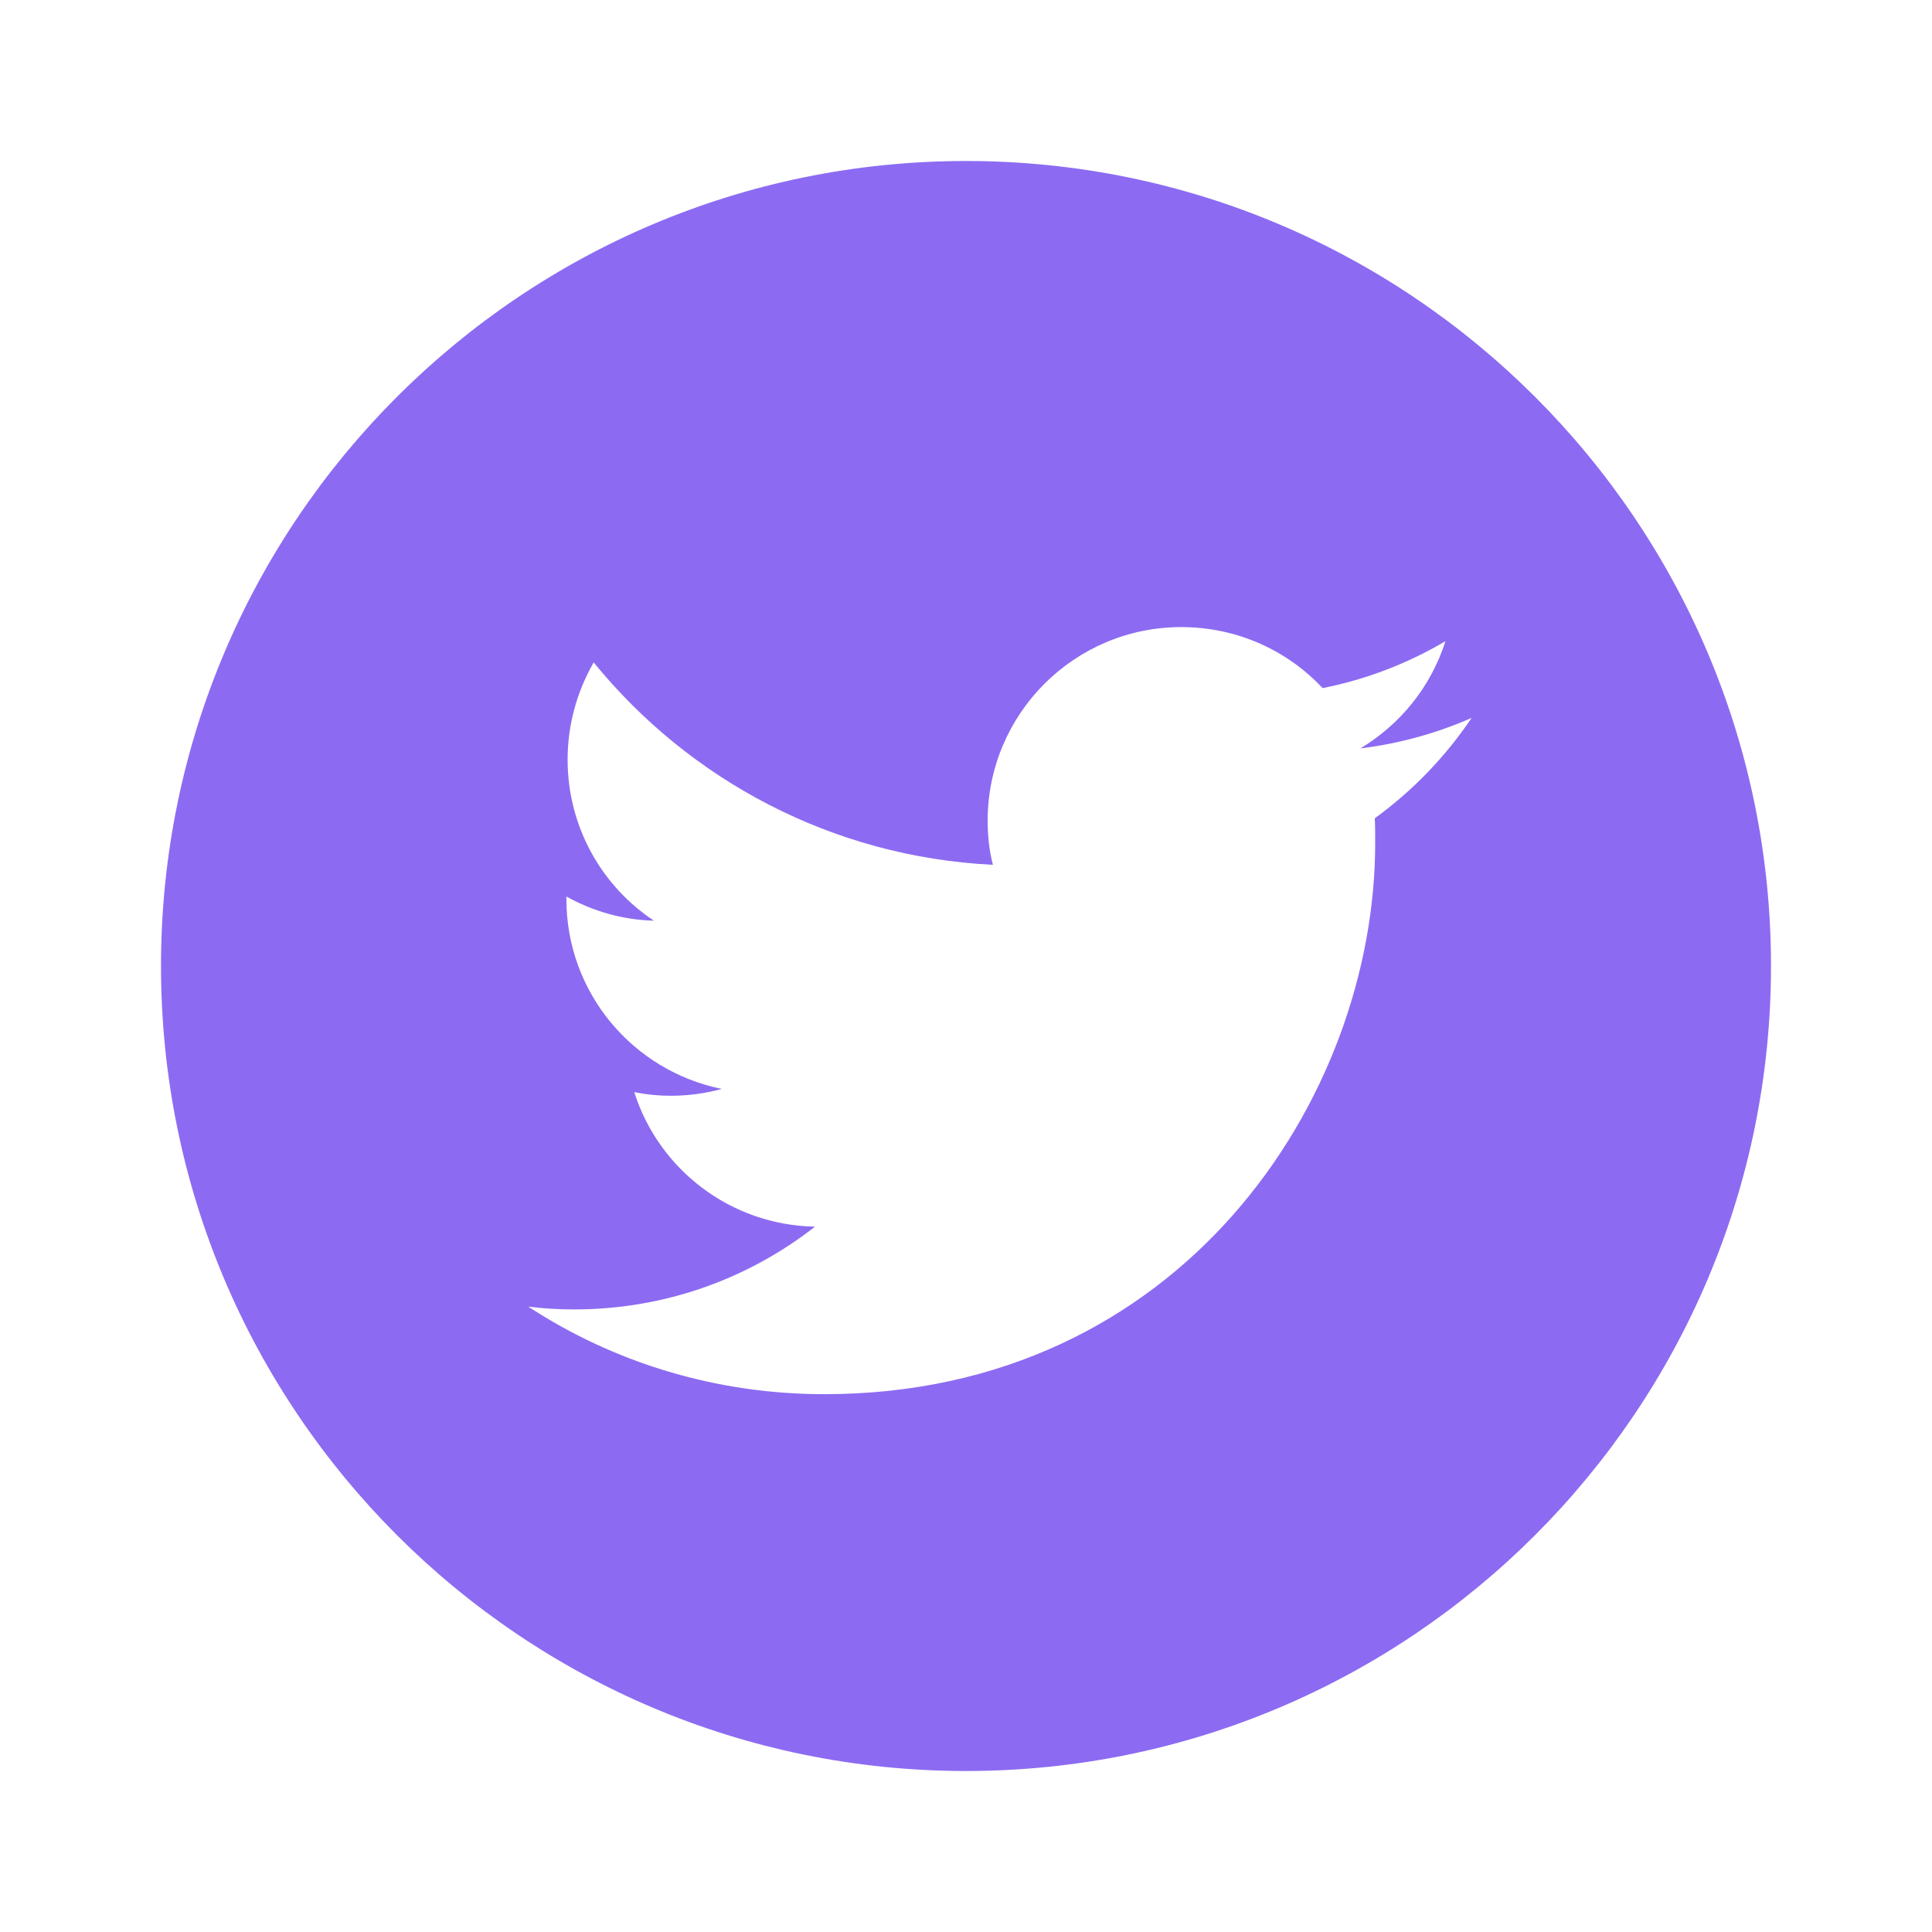<svg width="24" height="24" viewBox="0 0 24 24" fill="none" xmlns="http://www.w3.org/2000/svg">
<path fill-rule="evenodd" clip-rule="evenodd" d="M12 2C17.519 2 22 6.481 22 12C22 17.519 17.519 22 12 22C6.481 22 2 17.519 2 12C2 6.481 6.481 2 12 2ZM10.239 17.319C14.664 17.319 17.083 13.652 17.083 10.474C17.083 10.369 17.083 10.264 17.078 10.165C17.547 9.825 17.956 9.401 18.281 8.918C17.852 9.107 17.388 9.237 16.899 9.297C17.398 8.997 17.777 8.528 17.956 7.965C17.492 8.239 16.979 8.439 16.43 8.548C15.991 8.079 15.367 7.79 14.674 7.79C13.347 7.79 12.269 8.868 12.269 10.195C12.269 10.384 12.289 10.569 12.334 10.743C10.333 10.644 8.562 9.686 7.375 8.229C7.171 8.583 7.051 8.997 7.051 9.436C7.051 10.27 7.475 11.008 8.123 11.437C7.729 11.427 7.36 11.317 7.036 11.137V11.168C7.036 12.335 7.864 13.303 8.966 13.527C8.767 13.582 8.552 13.612 8.333 13.612C8.178 13.612 8.029 13.597 7.879 13.567C8.183 14.525 9.071 15.218 10.124 15.238C9.301 15.882 8.263 16.266 7.136 16.266C6.941 16.266 6.751 16.256 6.562 16.231C7.615 16.92 8.882 17.319 10.239 17.319V17.319Z" fill="#8C6BF2"/>
</svg>
